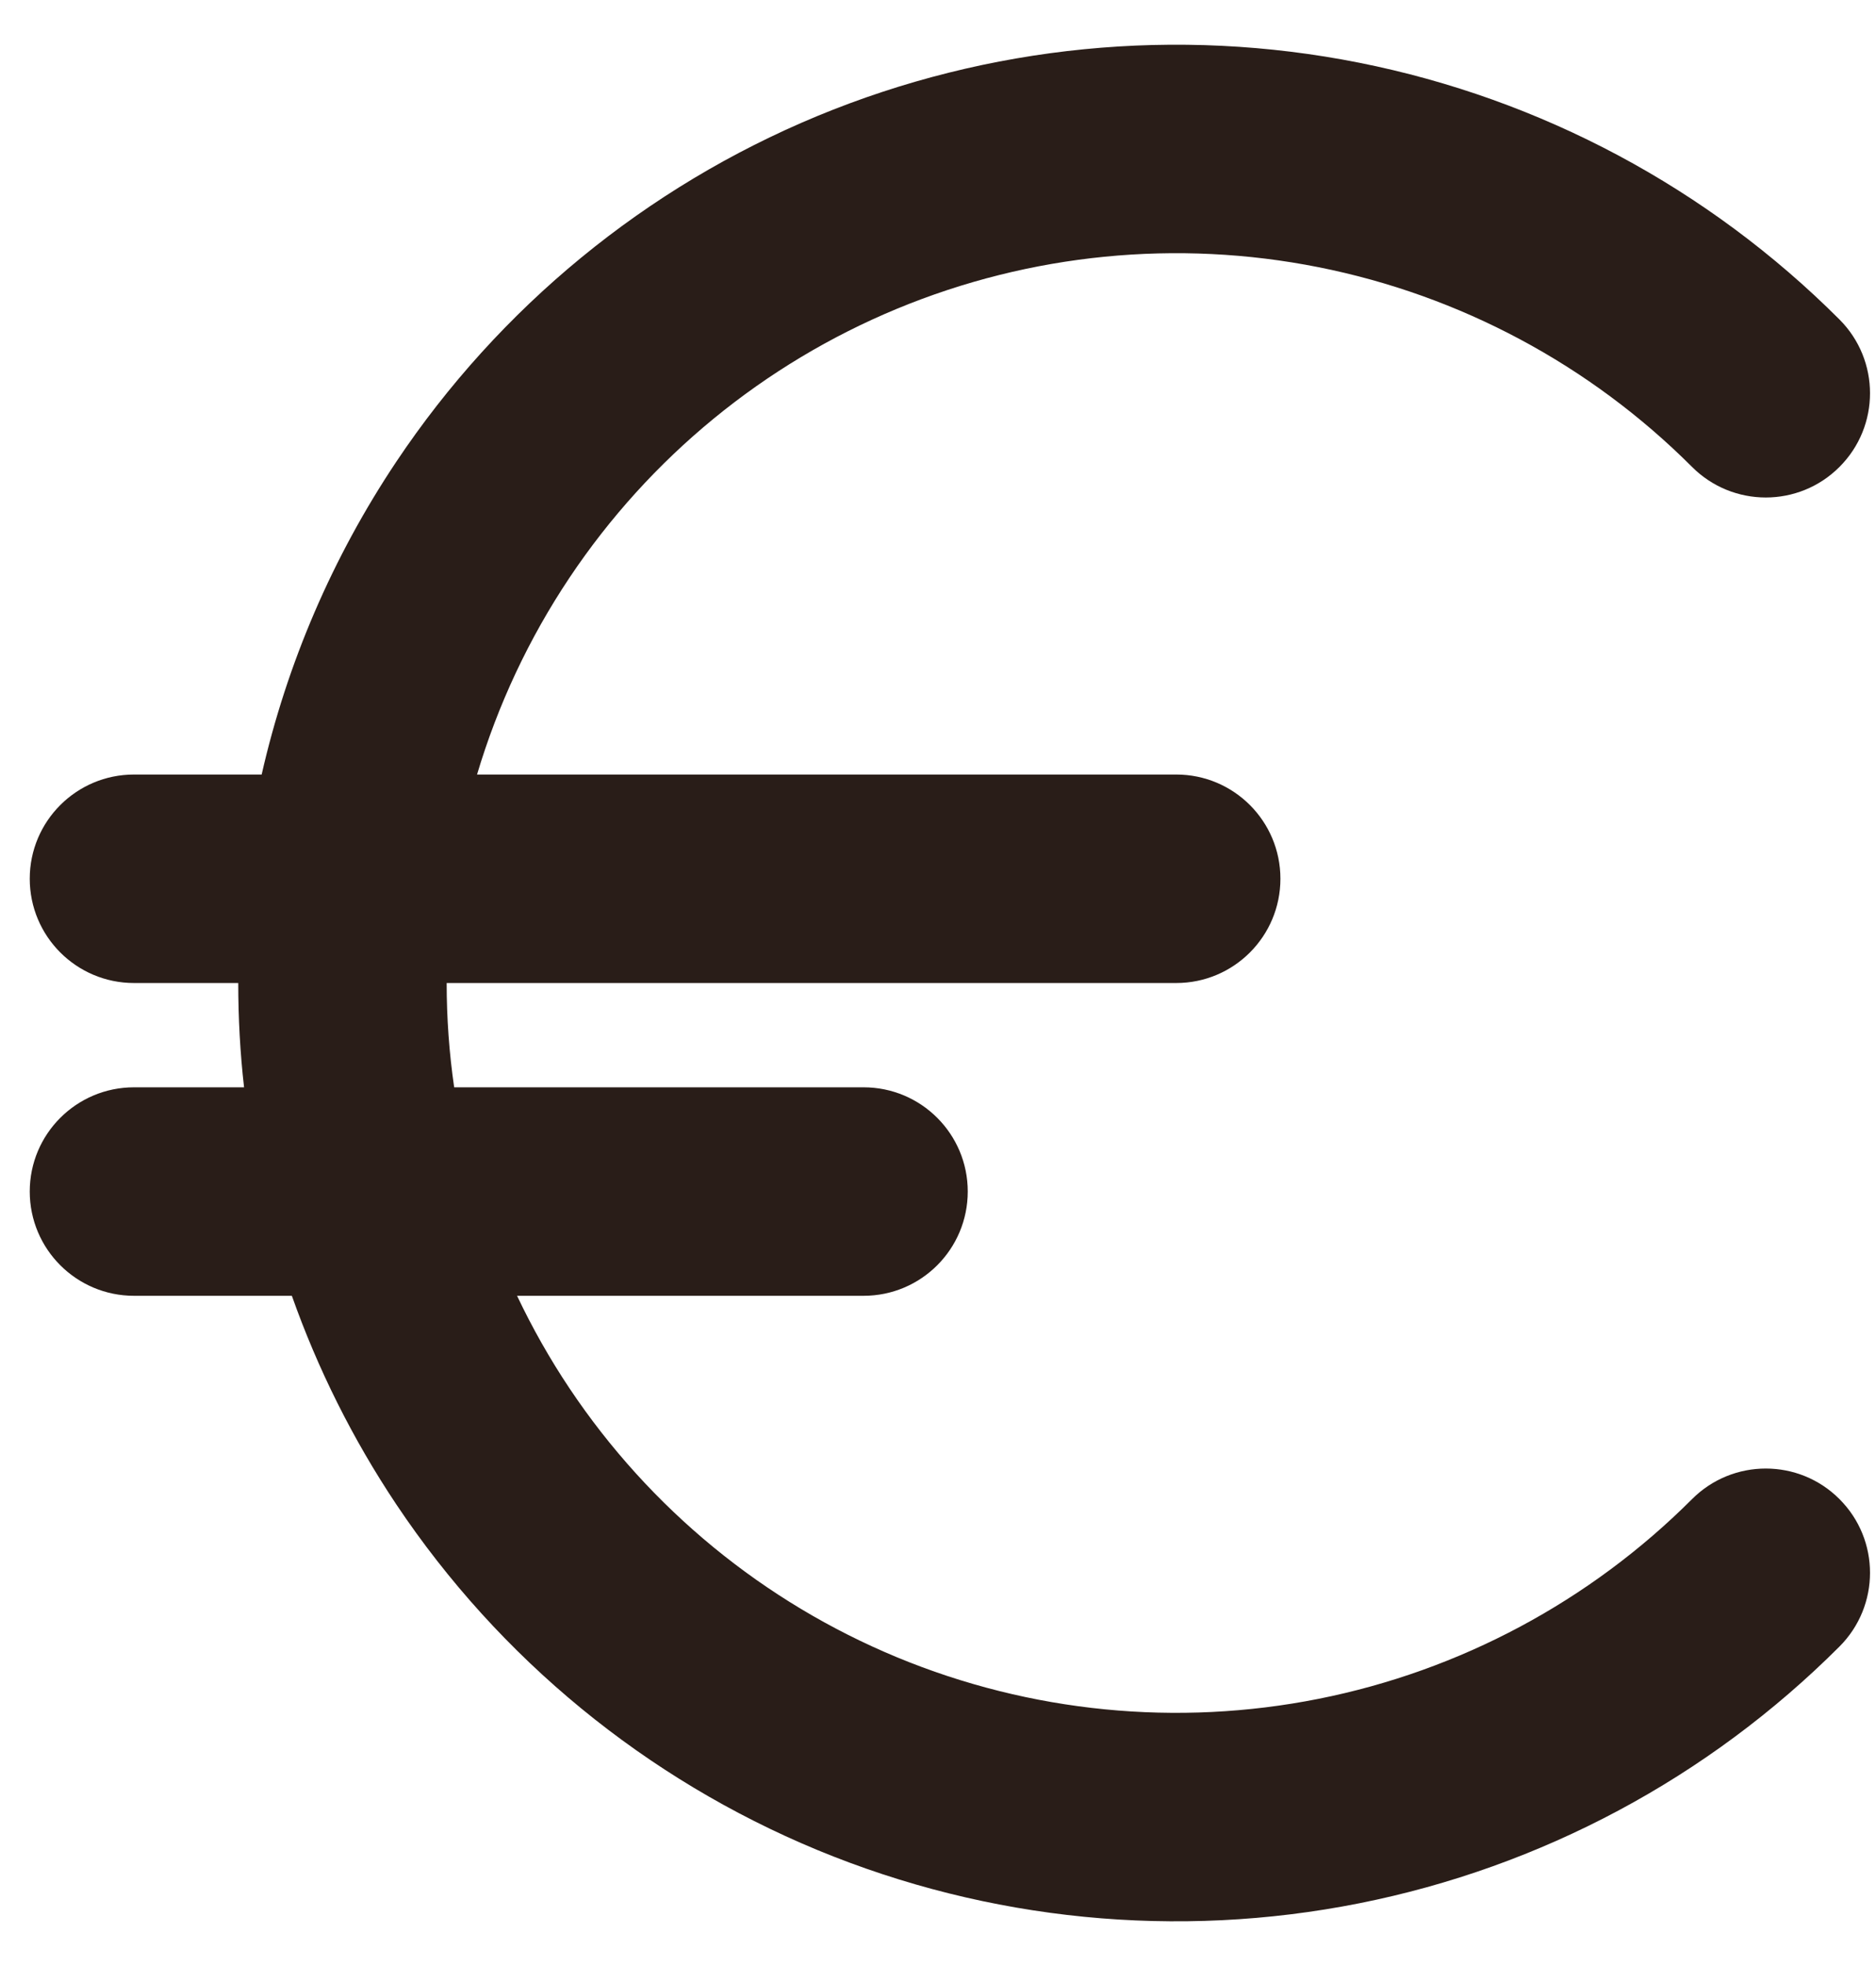 <svg width="21" height="22" viewBox="0 0 21 22" fill="none" xmlns="http://www.w3.org/2000/svg">
<path fill-rule="evenodd" clip-rule="evenodd" d="M14.76 2.99C13.176 2.675 11.534 2.837 10.041 3.455C8.549 4.073 7.274 5.12 6.376 6.463C5.92 7.145 5.572 7.889 5.34 8.667H13.167C13.811 8.667 14.333 9.189 14.333 9.833C14.333 10.478 13.811 11 13.167 11L5 11C5 11.392 5.028 11.782 5.084 12.167H9.667C10.311 12.167 10.833 12.689 10.833 13.333C10.833 13.978 10.311 14.5 9.667 14.5H5.788C5.958 14.858 6.154 15.205 6.376 15.537C7.274 16.88 8.549 17.927 10.041 18.545C11.534 19.163 13.176 19.325 14.76 19.01C16.344 18.695 17.799 17.917 18.941 16.775C19.397 16.319 20.136 16.319 20.591 16.775C21.047 17.23 21.047 17.969 20.591 18.425C19.123 19.893 17.252 20.893 15.215 21.298C13.178 21.703 11.067 21.495 9.148 20.701C7.23 19.906 5.59 18.56 4.436 16.834C3.948 16.103 3.557 15.319 3.267 14.5H1.5C0.856 14.5 0.333 13.978 0.333 13.333C0.333 12.689 0.856 12.167 1.5 12.167H2.732C2.688 11.781 2.667 11.391 2.667 11L1.5 11C0.856 11 0.333 10.478 0.333 9.833C0.333 9.189 0.856 8.667 1.5 8.667H2.929C3.212 7.424 3.721 6.237 4.436 5.167C5.59 3.44 7.23 2.094 9.148 1.299C11.067 0.505 13.178 0.297 15.215 0.702C17.252 1.107 19.123 2.107 20.591 3.575C21.047 4.031 21.047 4.77 20.591 5.225C20.136 5.681 19.397 5.681 18.941 5.225C17.799 4.083 16.344 3.305 14.76 2.99Z" fill="#291D18"/>
</svg>
